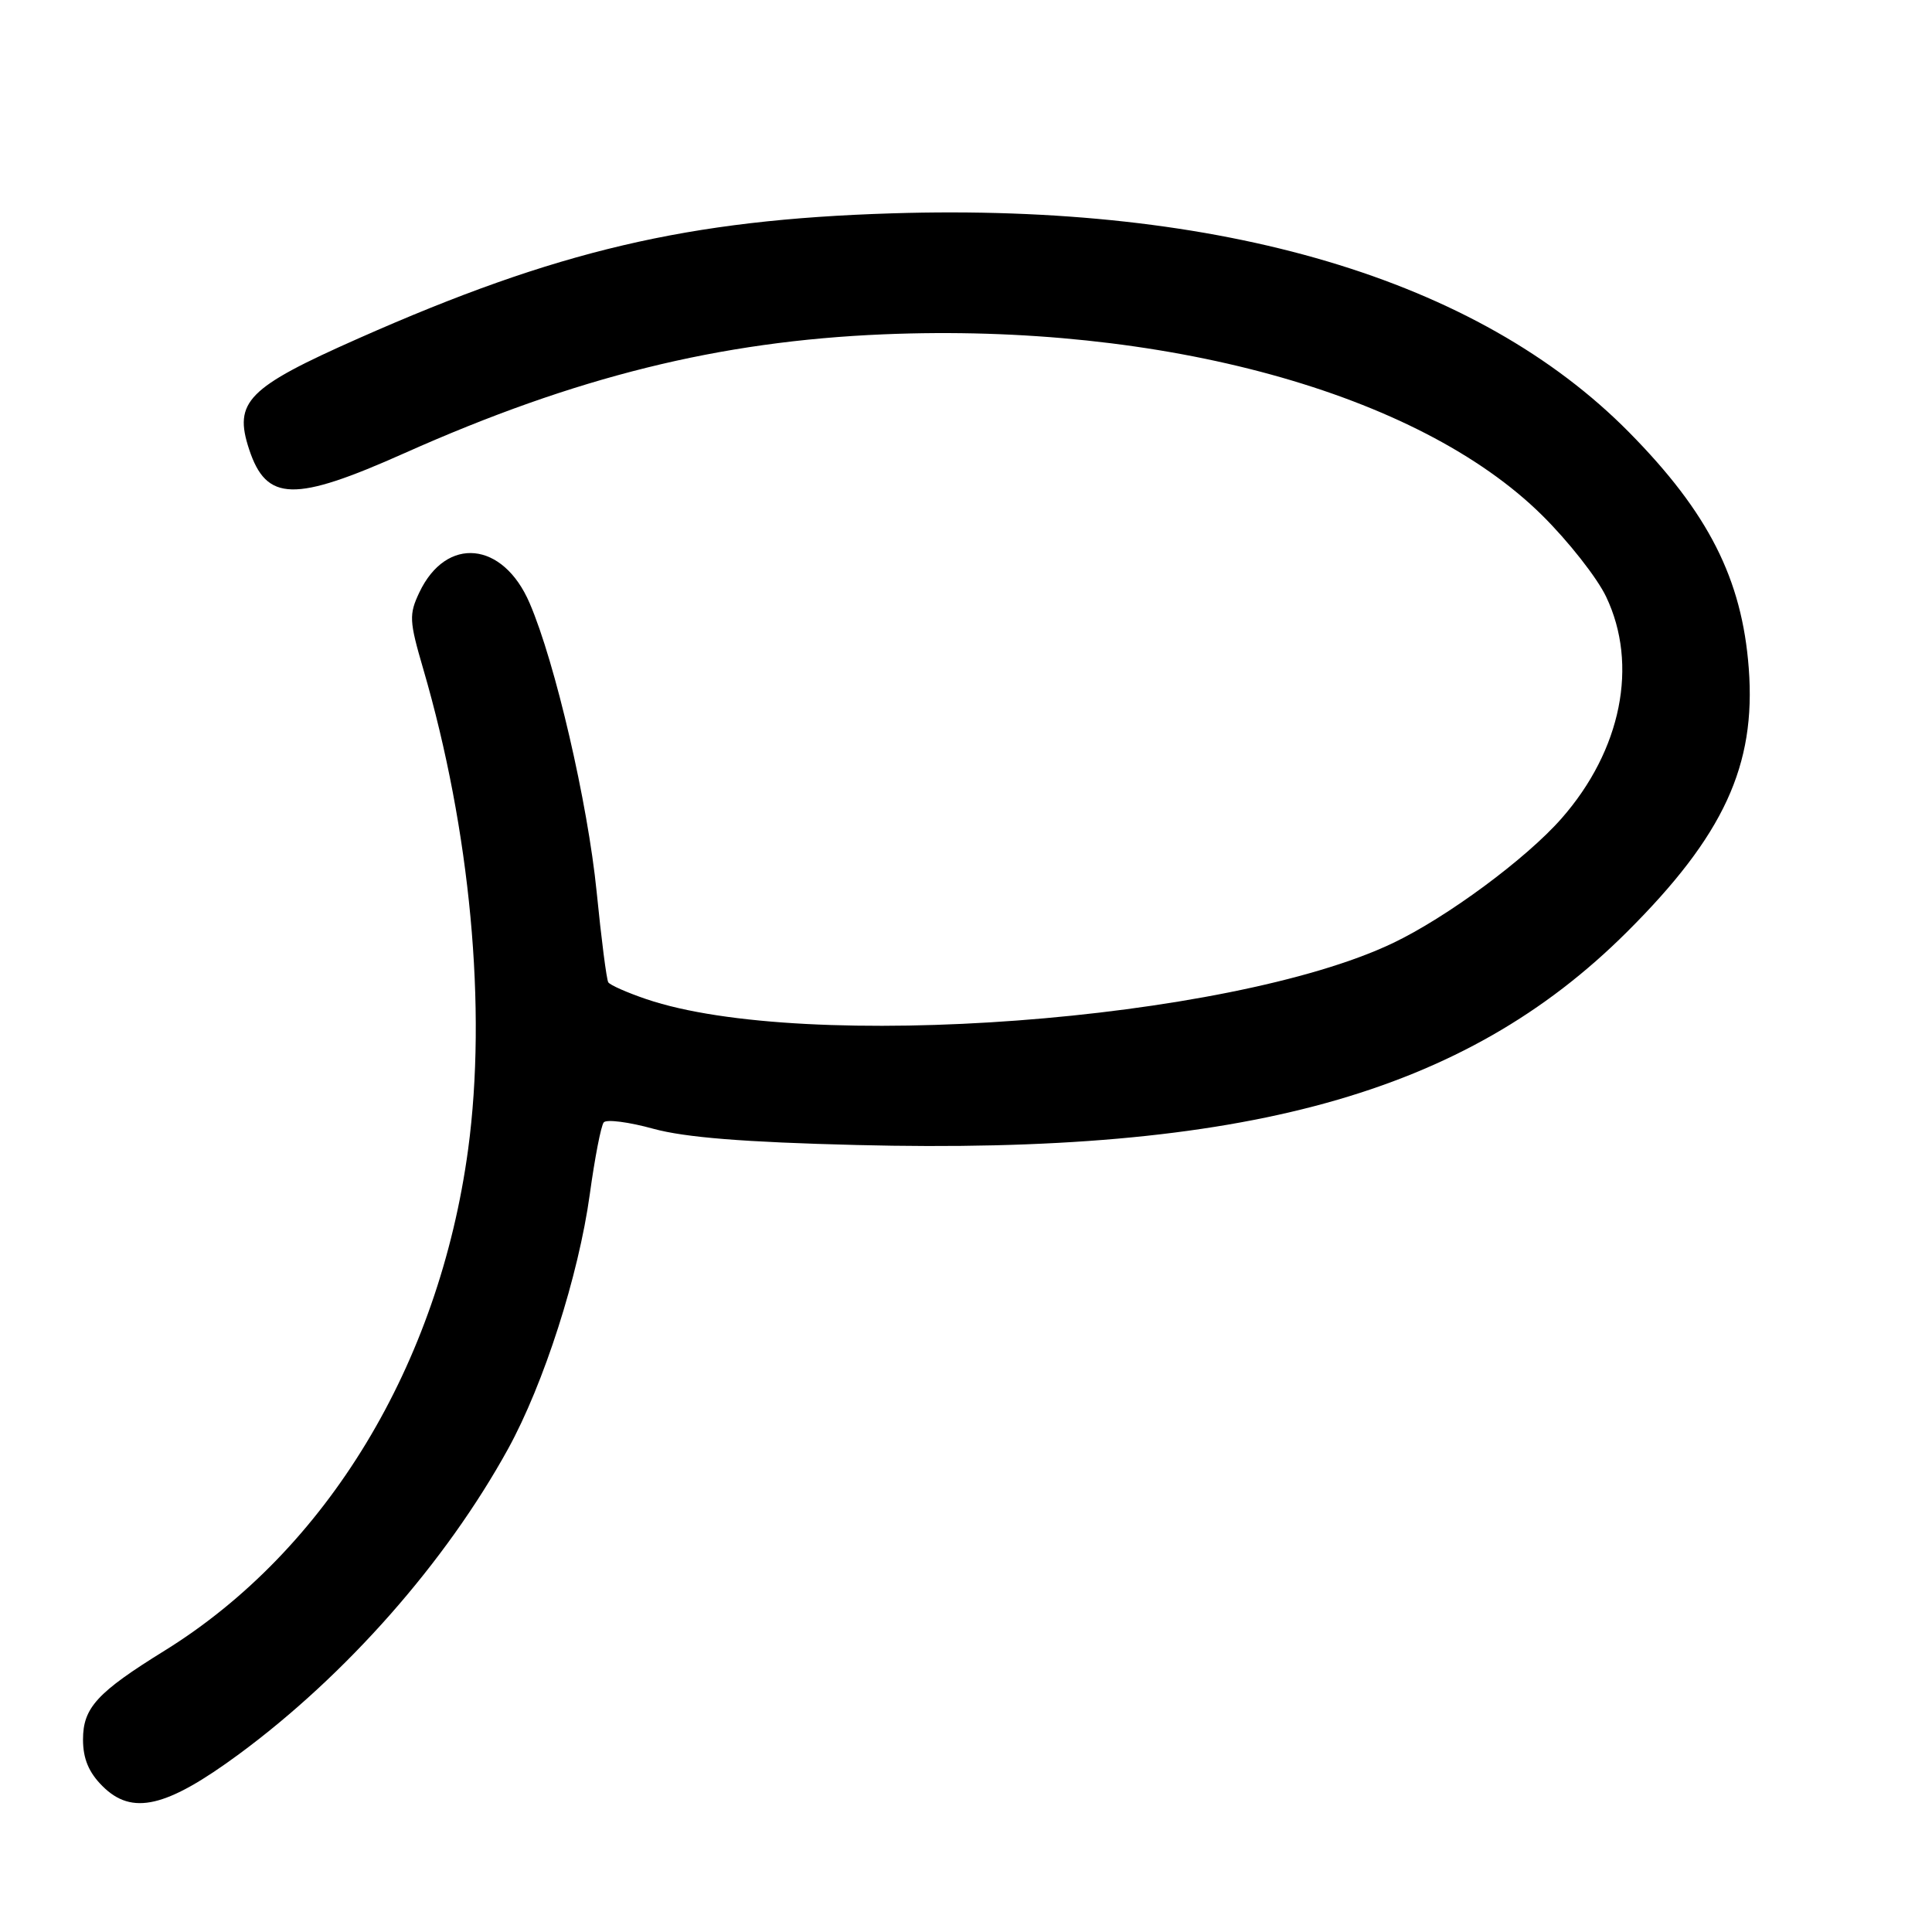 <?xml version="1.0" encoding="UTF-8" standalone="no"?>
<!DOCTYPE svg PUBLIC "-//W3C//DTD SVG 1.1//EN" "http://www.w3.org/Graphics/SVG/1.1/DTD/svg11.dtd" >
<svg xmlns="http://www.w3.org/2000/svg" xmlns:xlink="http://www.w3.org/1999/xlink" version="1.1" viewBox="0 0 256 256">
 <g >
 <path fill="currentColor"
d=" M 31.66 232.44 C 45.87 221.96 59.04 207.03 67.32 191.99 C 72.06 183.37 76.66 169.04 78.15 158.25 C 78.81 153.44 79.64 149.15 80.00 148.72 C 80.37 148.29 83.33 148.67 86.58 149.57 C 90.78 150.72 98.60 151.35 113.51 151.72 C 164.89 153.02 194.02 144.97 215.55 123.52 C 228.40 110.73 232.70 101.42 231.72 88.55 C 230.83 76.72 226.37 67.93 215.87 57.29 C 195.81 36.96 161.93 26.90 118.14 28.27 C 91.18 29.11 73.77 33.20 47.50 44.84 C 32.76 51.37 30.93 53.23 33.01 59.54 C 35.31 66.49 38.96 66.58 53.63 60.03 C 76.25 49.94 95.32 45.21 117.06 44.30 C 154.03 42.76 187.93 52.06 204.33 68.27 C 207.80 71.70 211.62 76.55 212.82 79.07 C 217.12 88.08 214.85 99.41 206.91 108.45 C 202.22 113.79 191.68 121.58 184.53 124.98 C 162.84 135.30 106.54 139.51 85.61 132.38 C 83.08 131.52 80.82 130.52 80.60 130.16 C 80.37 129.80 79.68 124.41 79.06 118.18 C 77.88 106.38 73.57 87.79 70.18 79.92 C 66.66 71.71 59.14 70.98 55.57 78.49 C 54.18 81.42 54.22 82.27 56.07 88.60 C 62.33 110.04 64.54 133.68 62.03 152.29 C 58.17 180.83 43.29 205.41 21.81 218.72 C 12.86 224.26 11.00 226.29 11.00 230.50 C 11.00 233.03 11.76 234.86 13.58 236.67 C 17.50 240.59 22.03 239.53 31.66 232.44 Z "/>
</g>
</svg>